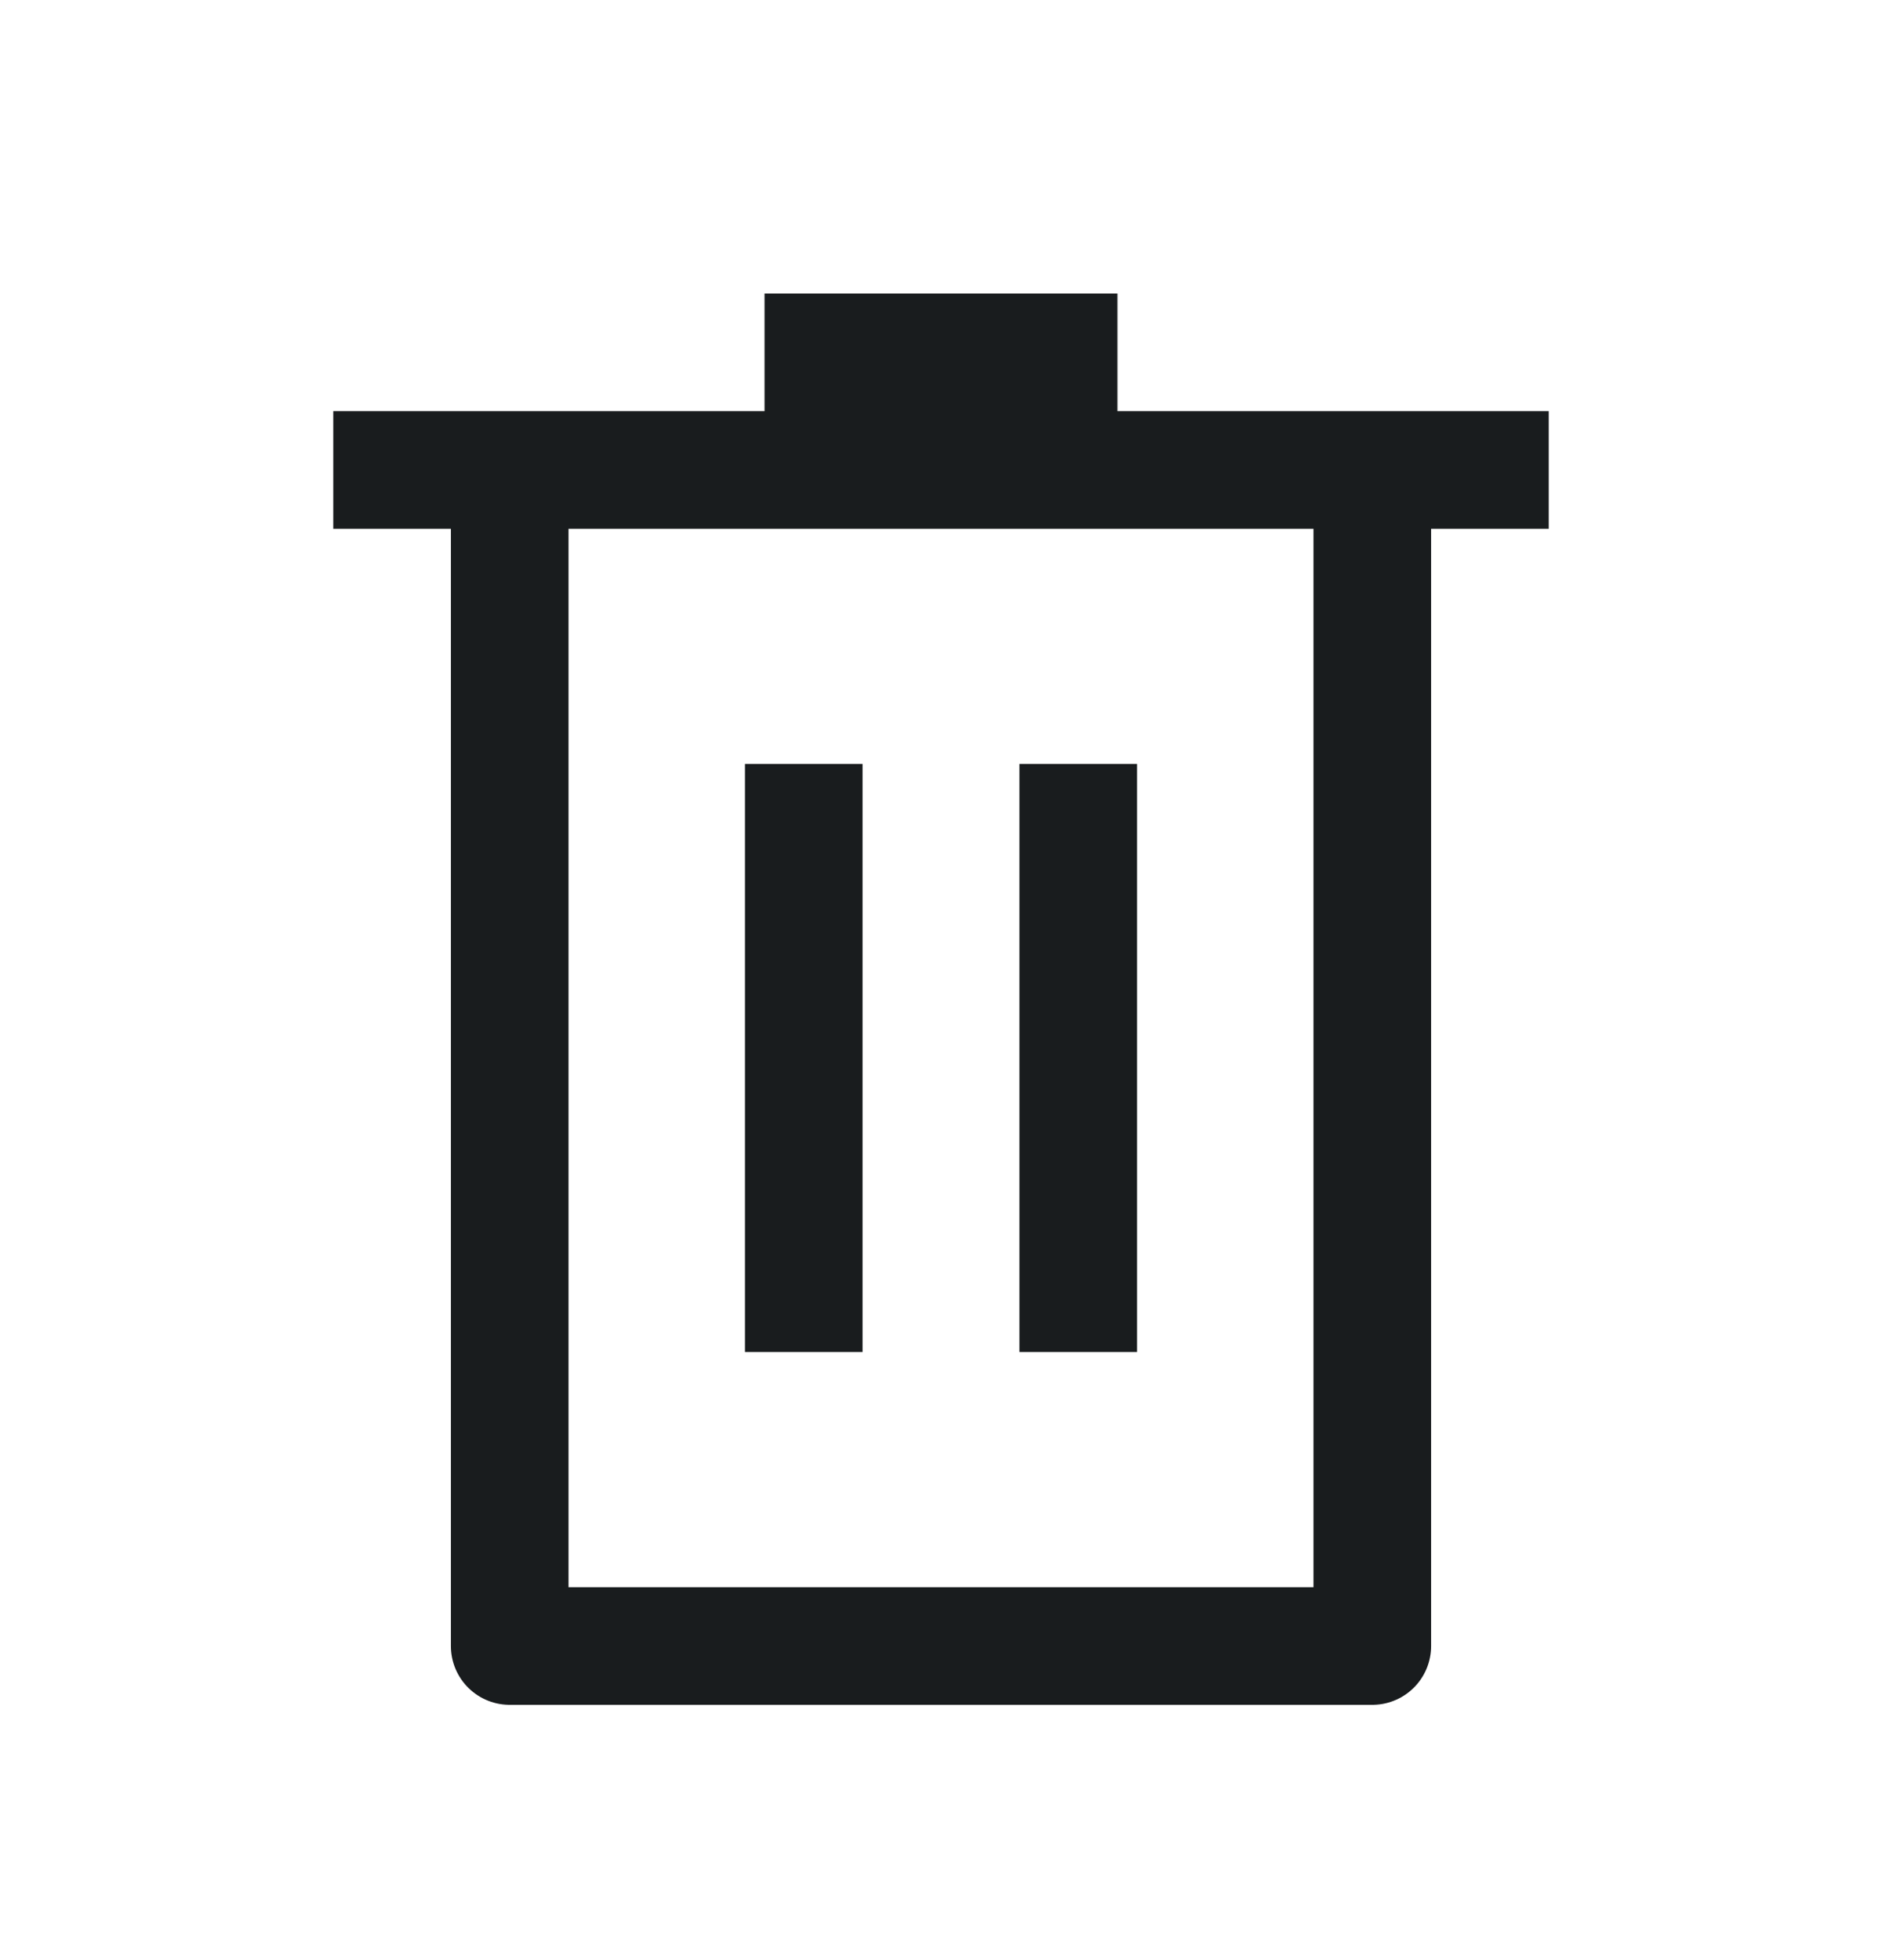 <svg width="24" height="25" viewBox="0 0 24 25" fill="none" xmlns="http://www.w3.org/2000/svg">
<path d="M17.5 5.994V20.994H6.5V5.994M17.5 5.994H6.5M17.5 5.994H19.75M6.5 5.994H4.25M9.75 4.494H14.25M10.25 9.744V17.244M13.75 9.744V17.244" stroke="#191C1E" stroke-width="1.5" stroke-linejoin="round"/>
</svg>
